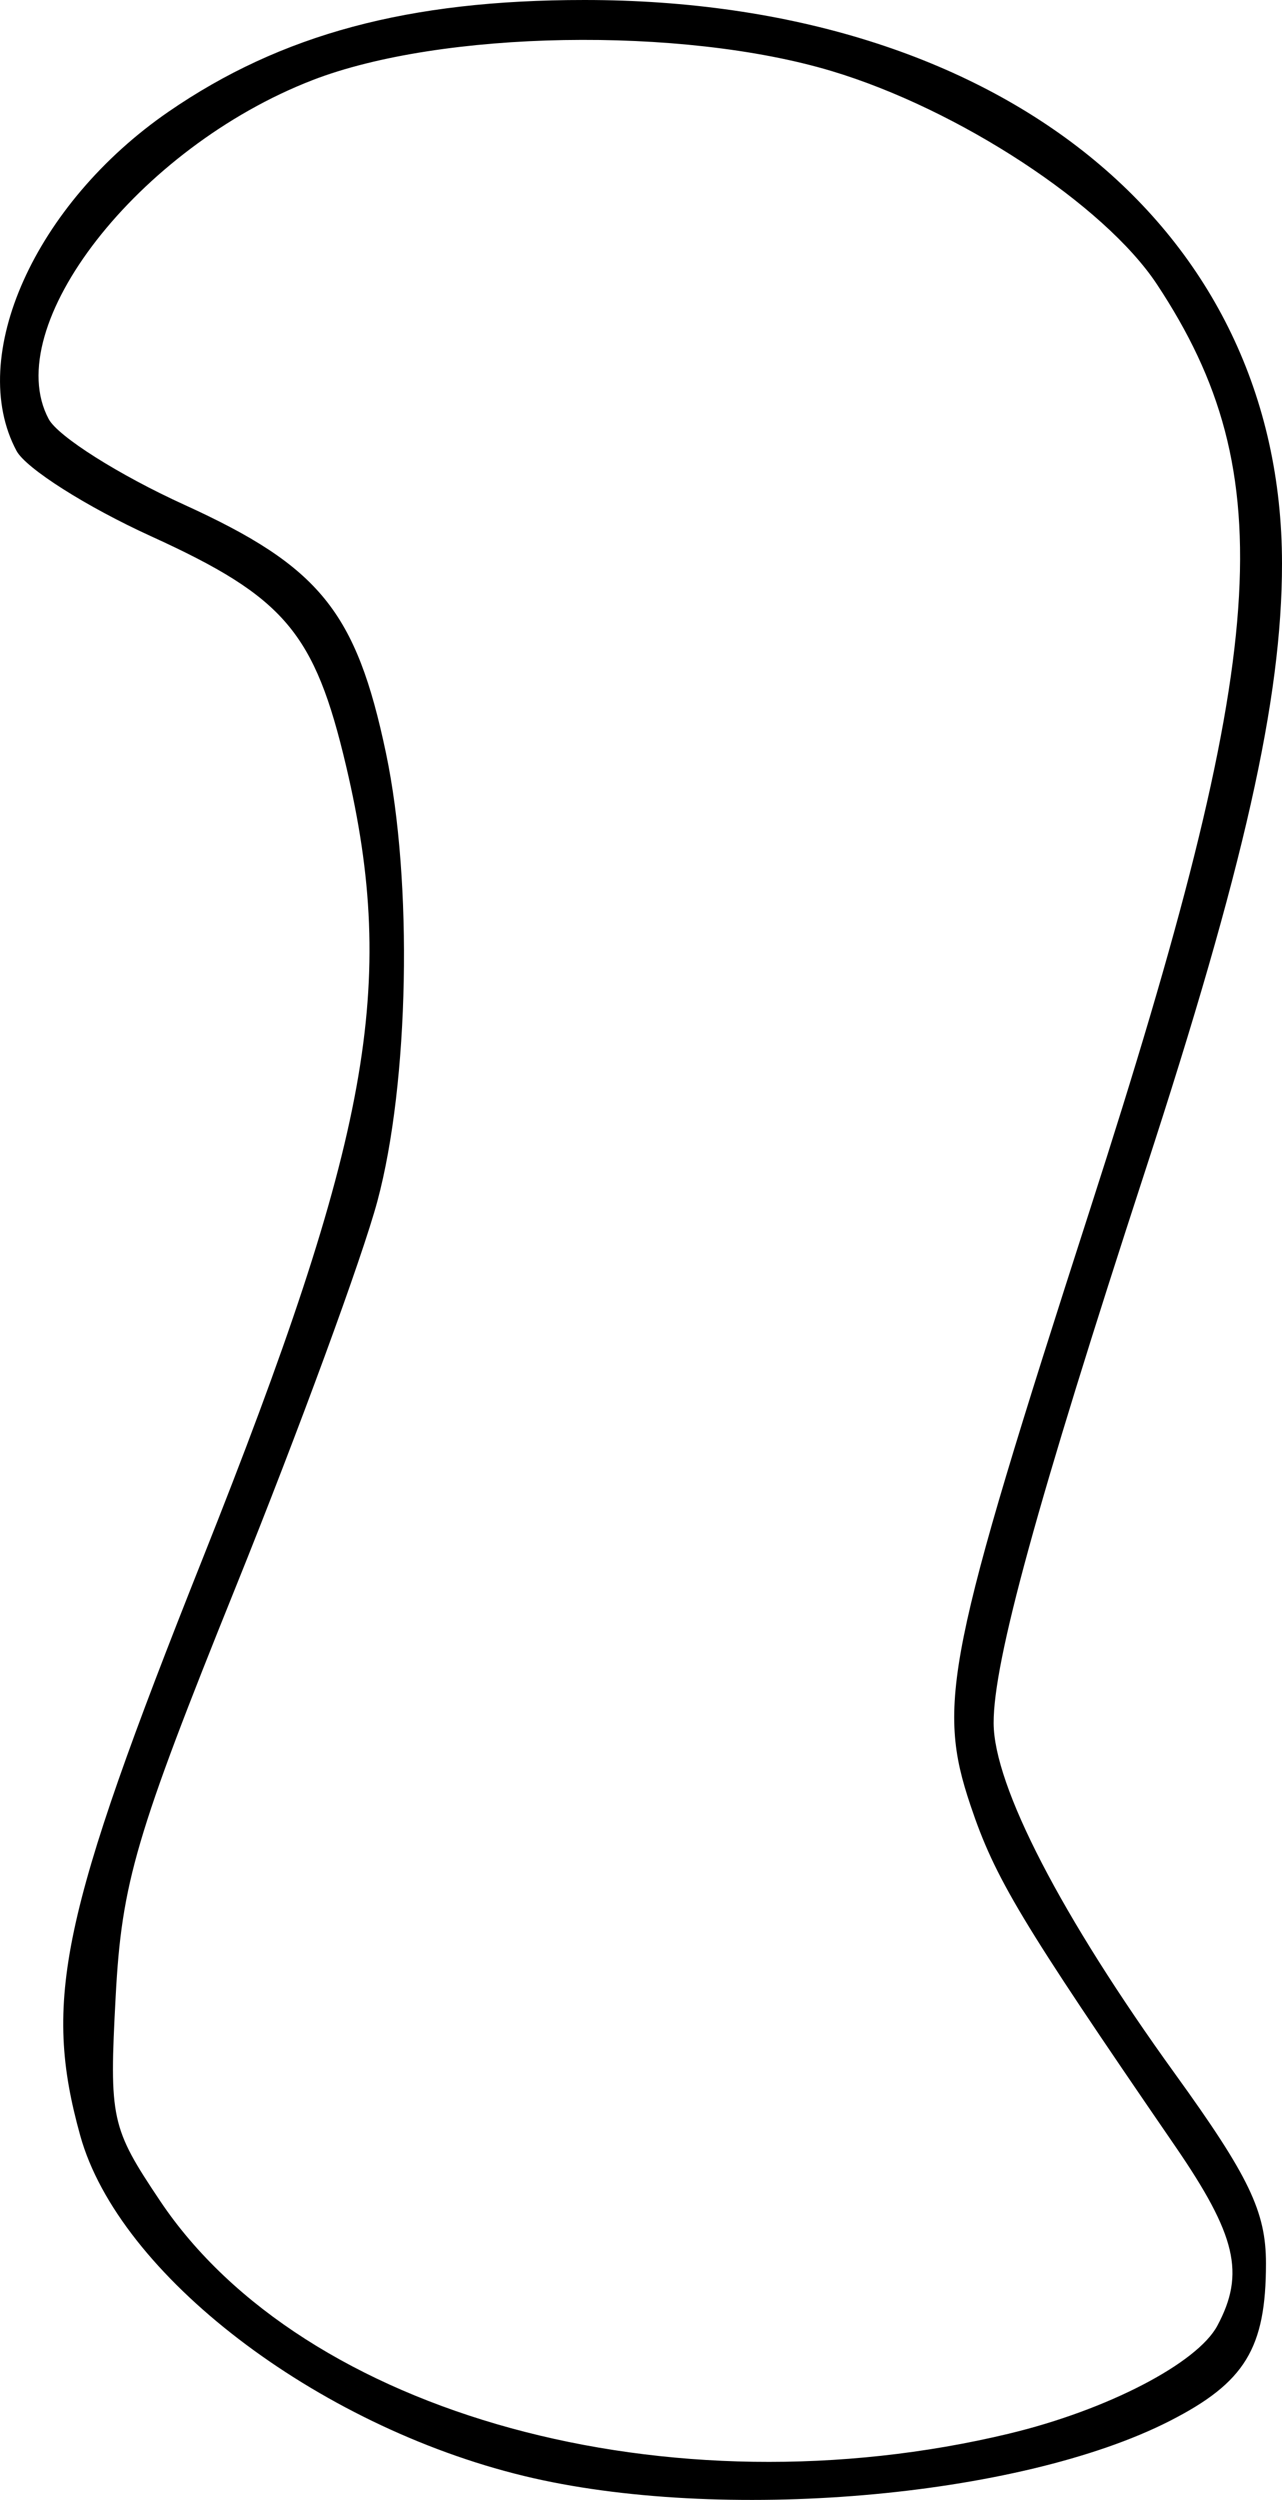 <?xml version="1.0" encoding="UTF-8" standalone="no"?>
<!-- Created with Inkscape (http://www.inkscape.org/) -->

<svg
   version="1.1"
   id="svg948"
   width="79.965"
   height="155.927"
   viewBox="0 0 79.965 155.927"
   xmlns:xlink="http://www.w3.org/1999/xlink"
   xmlns="http://www.w3.org/2000/svg"
   xmlns:svg="http://www.w3.org/2000/svg">
  <defs
     id="defs952">
  </defs>
  <g
     id="g954"
     transform="translate(-137.407,-42.354)">
    <path
       d="m 170.093,196.787 c -12.984,-3.146 -25.276,-12.571 -27.68,-21.225 -2.346,-8.447 -1.225,-13.731 7.637,-36 10.434,-26.218 12.161,-35.761 8.947,-49.42 -1.962,-8.339 -3.827,-10.539 -12.146,-14.33 -4.042,-1.842 -7.829,-4.244 -8.414,-5.338 -3.138,-5.864 1.148,-15.419 9.493,-21.16 7.022,-4.831 14.953,-6.96 25.926,-6.96 25.93,0 43.516,14.208 43.516,35.157 0,8.455 -2.362,18.94 -8.524,37.843 -6.775,20.781 -9.479,30.635 -9.463,34.48 0.016,3.916 4.22,12.041 11.318,21.875 4.616,6.396 5.669,8.591 5.669,11.816 0,5.295 -1.307,7.435 -6.002,9.83 -9.414,4.803 -28.061,6.392 -40.277,3.432 z"
       id="path1292"
       style="fill:url(#pattern4059);fill-opacity:1" />
    <path
       style="fill:#000000"
       d="m 170.093,196.787 c -12.984,-3.146 -25.276,-12.571 -27.68,-21.225 -2.346,-8.447 -1.225,-13.731 7.637,-36 10.434,-26.218 12.161,-35.761 8.947,-49.42 -1.962,-8.339 -3.827,-10.539 -12.146,-14.33 -4.042,-1.842 -7.829,-4.244 -8.414,-5.338 -3.138,-5.864 1.148,-15.419 9.493,-21.16 7.022,-4.831 14.953,-6.96 25.926,-6.96 25.93,0 43.516,14.208 43.516,35.157 0,8.455 -2.362,18.94 -8.524,37.843 -6.775,20.781 -9.479,30.635 -9.463,34.48 0.016,3.916 4.22,12.041 11.318,21.875 4.616,6.396 5.669,8.591 5.669,11.816 0,5.295 -1.307,7.435 -6.002,9.83 -9.414,4.803 -28.061,6.392 -40.277,3.432 z m 30.279,-2.648 c 6.085,-1.461 11.712,-4.378 12.967,-6.723 1.744,-3.258 1.182,-5.645 -2.639,-11.212 -9.655,-14.068 -11.227,-16.686 -12.761,-21.252 -2.116,-6.298 -1.493,-9.395 7.49,-37.261 11.191,-34.712 11.984,-45.731 4.146,-57.598 -3.285,-4.973 -12.38,-10.935 -20.31,-13.311 -9.34,-2.799 -24.343,-2.535 -32.363,0.569 -10.873,4.209 -19.552,15.357 -16.458,21.14 0.581,1.085 4.389,3.492 8.464,5.349 8.439,3.846 10.719,6.655 12.575,15.49 1.685,8.022 1.446,20.544 -0.533,27.934 -0.944,3.525 -4.908,14.325 -8.808,24 -6.276,15.566 -7.141,18.513 -7.519,25.592 -0.409,7.667 -0.294,8.199 2.775,12.781 8.944,13.353 31.753,19.598 52.973,14.504 z"
       id="path1056" />
  </g>
</svg>
